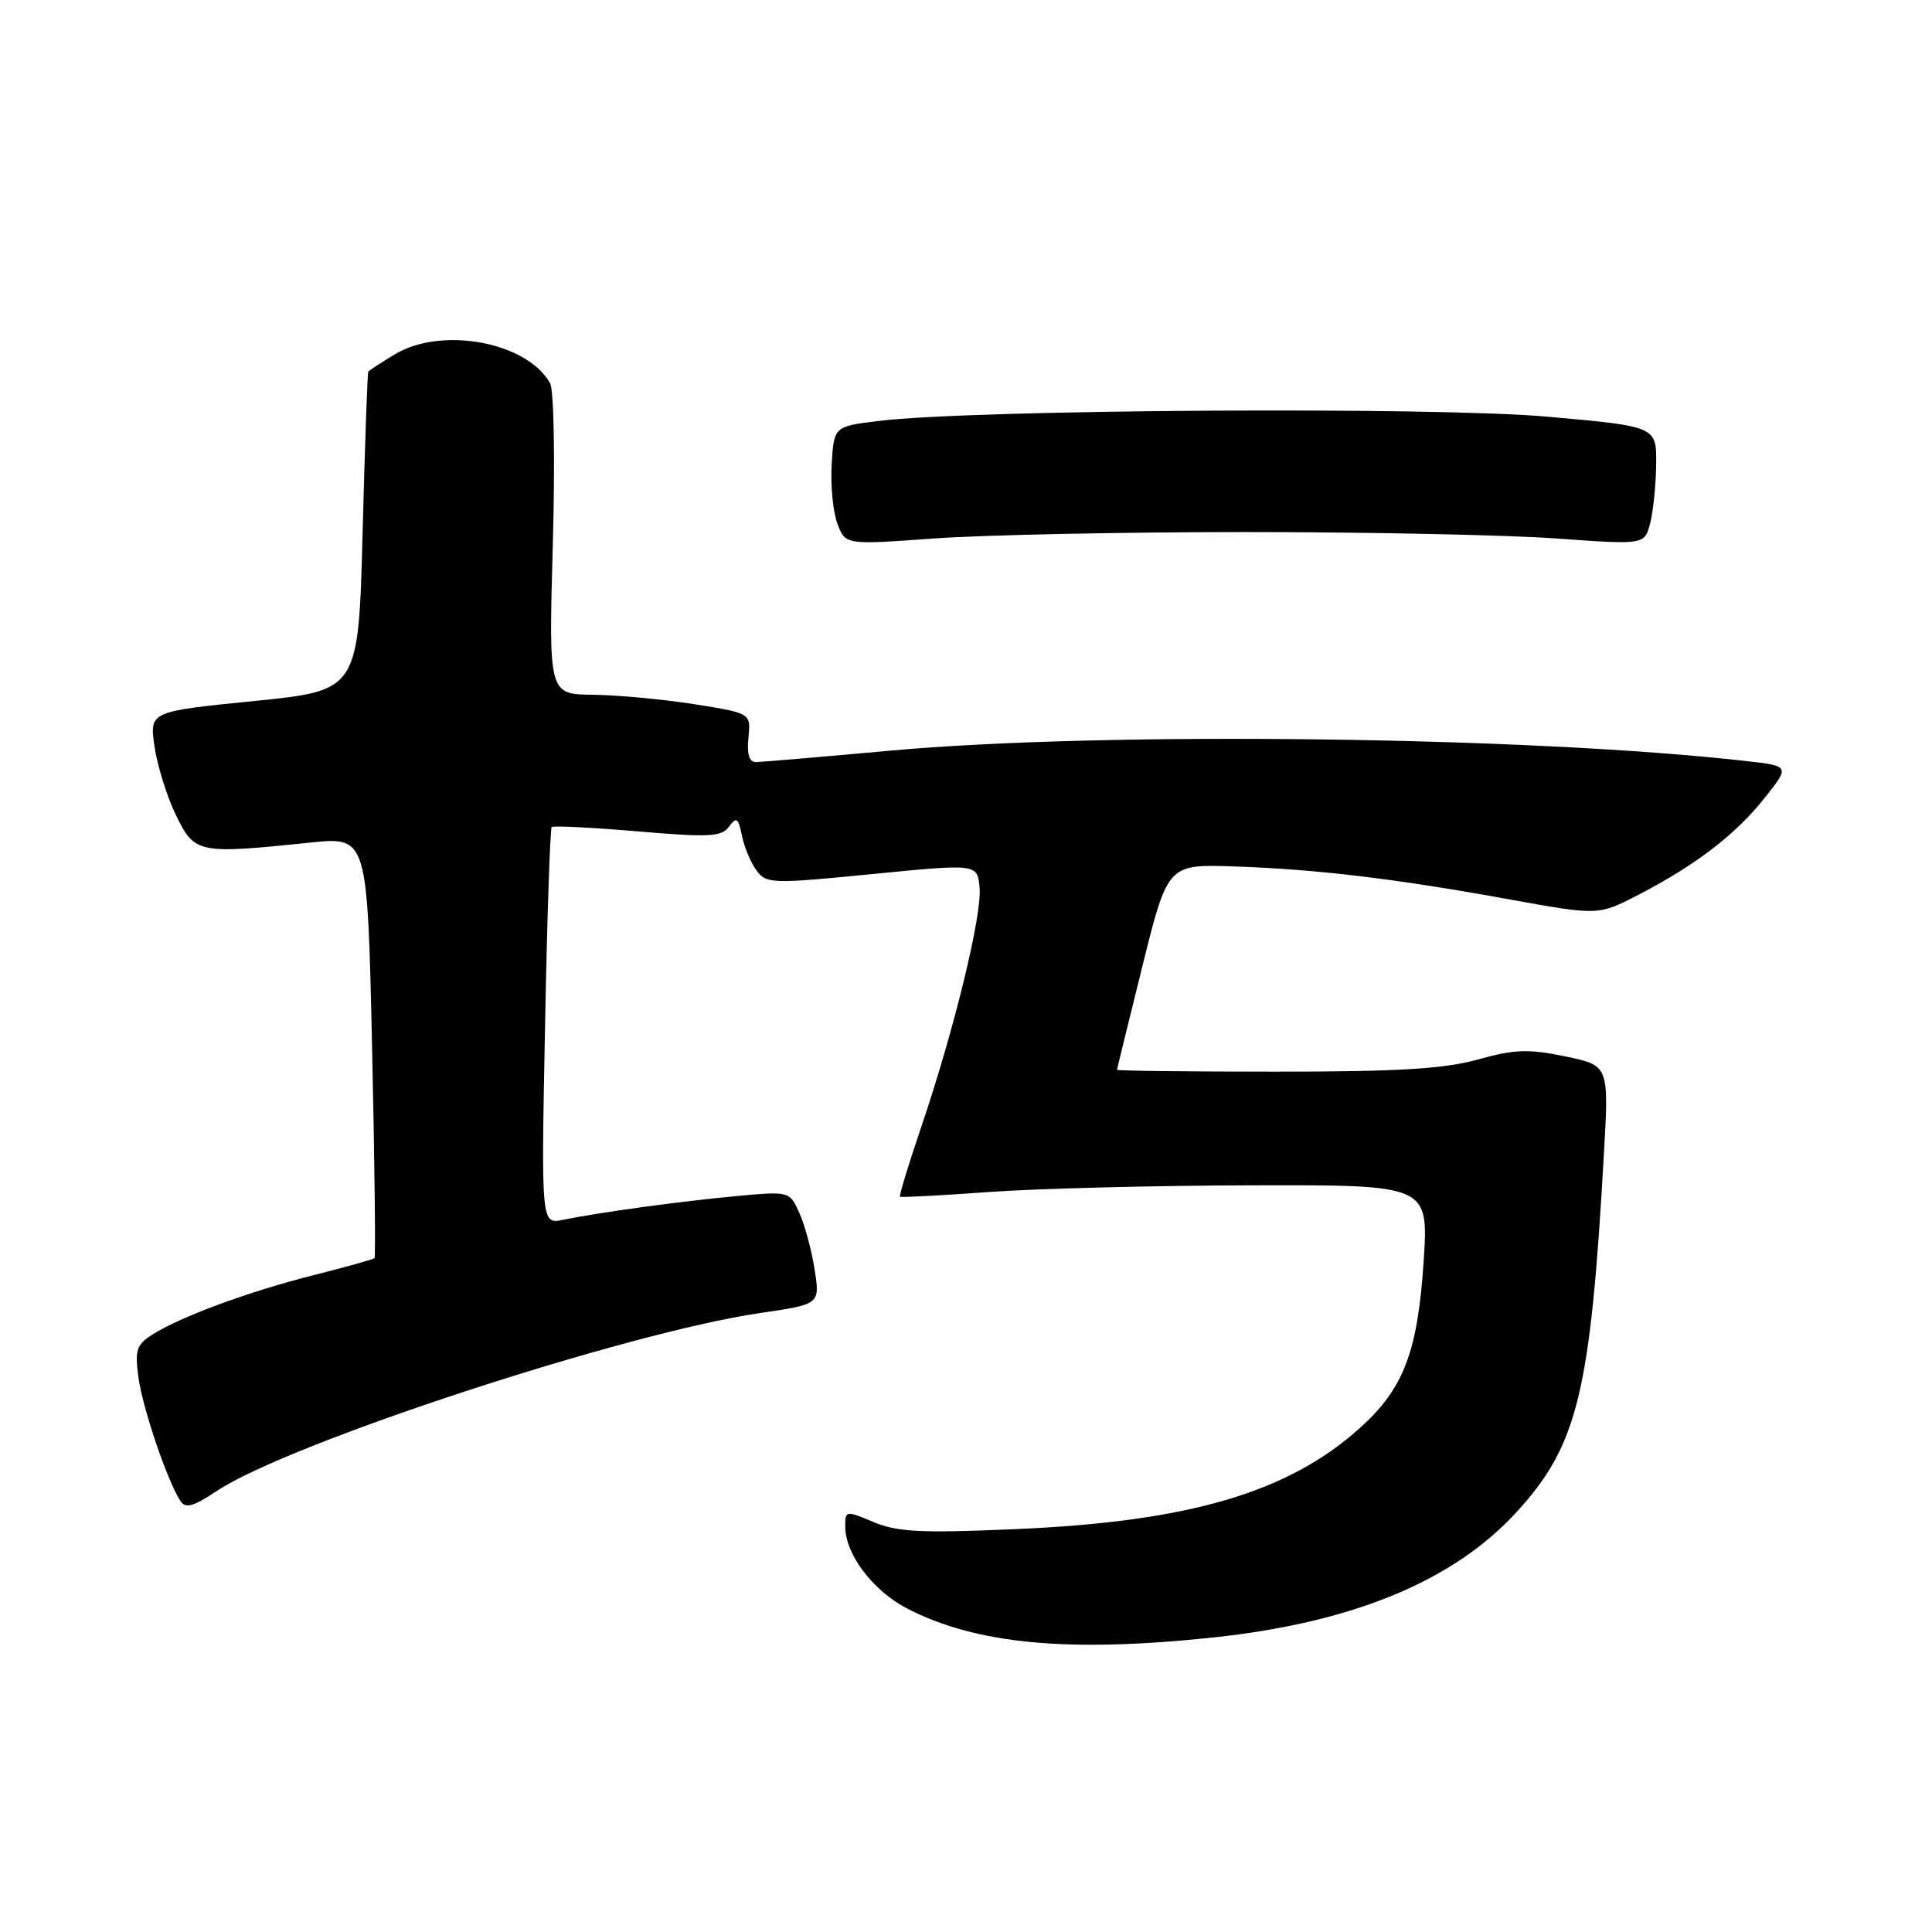 <?xml version="1.0" encoding="UTF-8" standalone="no"?>
<!DOCTYPE svg PUBLIC "-//W3C//DTD SVG 1.1//EN" "http://www.w3.org/Graphics/SVG/1.1/DTD/svg11.dtd" >
<svg xmlns="http://www.w3.org/2000/svg" xmlns:xlink="http://www.w3.org/1999/xlink" version="1.1" viewBox="0 0 256 256">
 <g >
 <path fill="currentColor"
d=" M 160.79 216.97 C 179.28 215.00 192.62 209.48 200.98 200.33 C 209.06 191.49 210.75 184.54 212.53 152.84 C 213.19 141.18 213.19 141.18 207.40 139.98 C 202.53 138.97 200.70 139.03 195.82 140.39 C 191.34 141.64 185.27 142.00 169.02 142.00 C 157.46 142.00 148.01 141.89 148.01 141.75 C 148.02 141.61 149.54 135.43 151.38 128.00 C 154.73 114.50 154.73 114.50 163.62 114.81 C 174.58 115.19 184.99 116.44 200.15 119.20 C 211.80 121.31 211.80 121.31 217.15 118.54 C 224.77 114.58 229.99 110.57 233.84 105.71 C 237.18 101.50 237.18 101.50 231.34 100.84 C 202.65 97.59 146.26 96.90 118.00 99.46 C 108.92 100.29 100.90 100.97 100.17 100.98 C 99.28 100.99 98.95 99.95 99.17 97.75 C 99.50 94.50 99.50 94.50 92.00 93.31 C 87.88 92.66 81.84 92.10 78.60 92.06 C 72.70 92.00 72.70 92.00 73.25 72.20 C 73.56 61.05 73.40 51.69 72.89 50.78 C 69.82 45.29 58.46 43.20 52.25 46.99 C 50.46 48.08 48.91 49.09 48.80 49.24 C 48.69 49.38 48.35 58.95 48.05 70.50 C 47.50 91.50 47.50 91.50 33.66 92.89 C 19.81 94.28 19.81 94.28 20.47 98.89 C 20.83 101.42 22.11 105.53 23.31 108.00 C 25.79 113.10 26.21 113.19 41.09 111.65 C 48.68 110.86 48.68 110.86 49.30 138.64 C 49.64 153.92 49.78 166.55 49.63 166.71 C 49.47 166.87 45.77 167.90 41.42 169.00 C 32.82 171.18 23.88 174.49 20.14 176.87 C 18.09 178.18 17.85 178.92 18.35 182.55 C 18.91 186.61 22.14 196.14 23.88 198.85 C 24.57 199.93 25.55 199.67 28.76 197.54 C 38.39 191.17 82.95 176.58 100.73 173.98 C 108.67 172.82 108.67 172.82 107.93 168.16 C 107.53 165.60 106.61 162.23 105.90 160.67 C 104.61 157.85 104.58 157.84 97.55 158.49 C 90.06 159.19 79.40 160.65 74.61 161.63 C 71.71 162.22 71.71 162.22 72.22 136.09 C 72.49 121.71 72.89 109.79 73.11 109.59 C 73.32 109.39 78.44 109.65 84.48 110.16 C 94.00 110.97 95.61 110.89 96.60 109.53 C 97.58 108.20 97.83 108.37 98.31 110.73 C 98.62 112.26 99.49 114.33 100.25 115.35 C 101.55 117.11 102.28 117.13 115.56 115.82 C 129.50 114.45 129.50 114.45 129.80 117.59 C 130.15 121.22 126.42 136.51 122.04 149.42 C 120.37 154.33 119.12 158.44 119.26 158.57 C 119.39 158.69 124.67 158.41 131.00 157.95 C 137.32 157.49 153.03 157.09 165.90 157.06 C 189.30 157.00 189.30 157.00 188.64 167.14 C 187.85 179.14 186.00 183.99 180.20 189.21 C 170.68 197.78 157.54 201.64 134.50 202.62 C 122.04 203.16 118.87 203.00 115.75 201.68 C 112.07 200.13 112.00 200.15 112.00 202.30 C 112.01 205.96 115.67 210.79 120.21 213.14 C 129.36 217.86 141.54 219.01 160.79 216.97 Z  M 165.00 70.50 C 181.22 70.50 199.77 70.88 206.21 71.35 C 217.91 72.19 217.91 72.19 218.65 69.35 C 219.06 67.78 219.42 64.25 219.45 61.50 C 219.50 56.50 219.50 56.50 205.00 55.21 C 190.00 53.87 128.92 54.26 116.50 55.77 C 110.50 56.50 110.50 56.50 110.20 61.56 C 110.04 64.35 110.38 67.88 110.97 69.41 C 112.02 72.20 112.02 72.20 123.76 71.35 C 130.22 70.88 148.78 70.50 165.00 70.50 Z "/>
</g>
</svg>